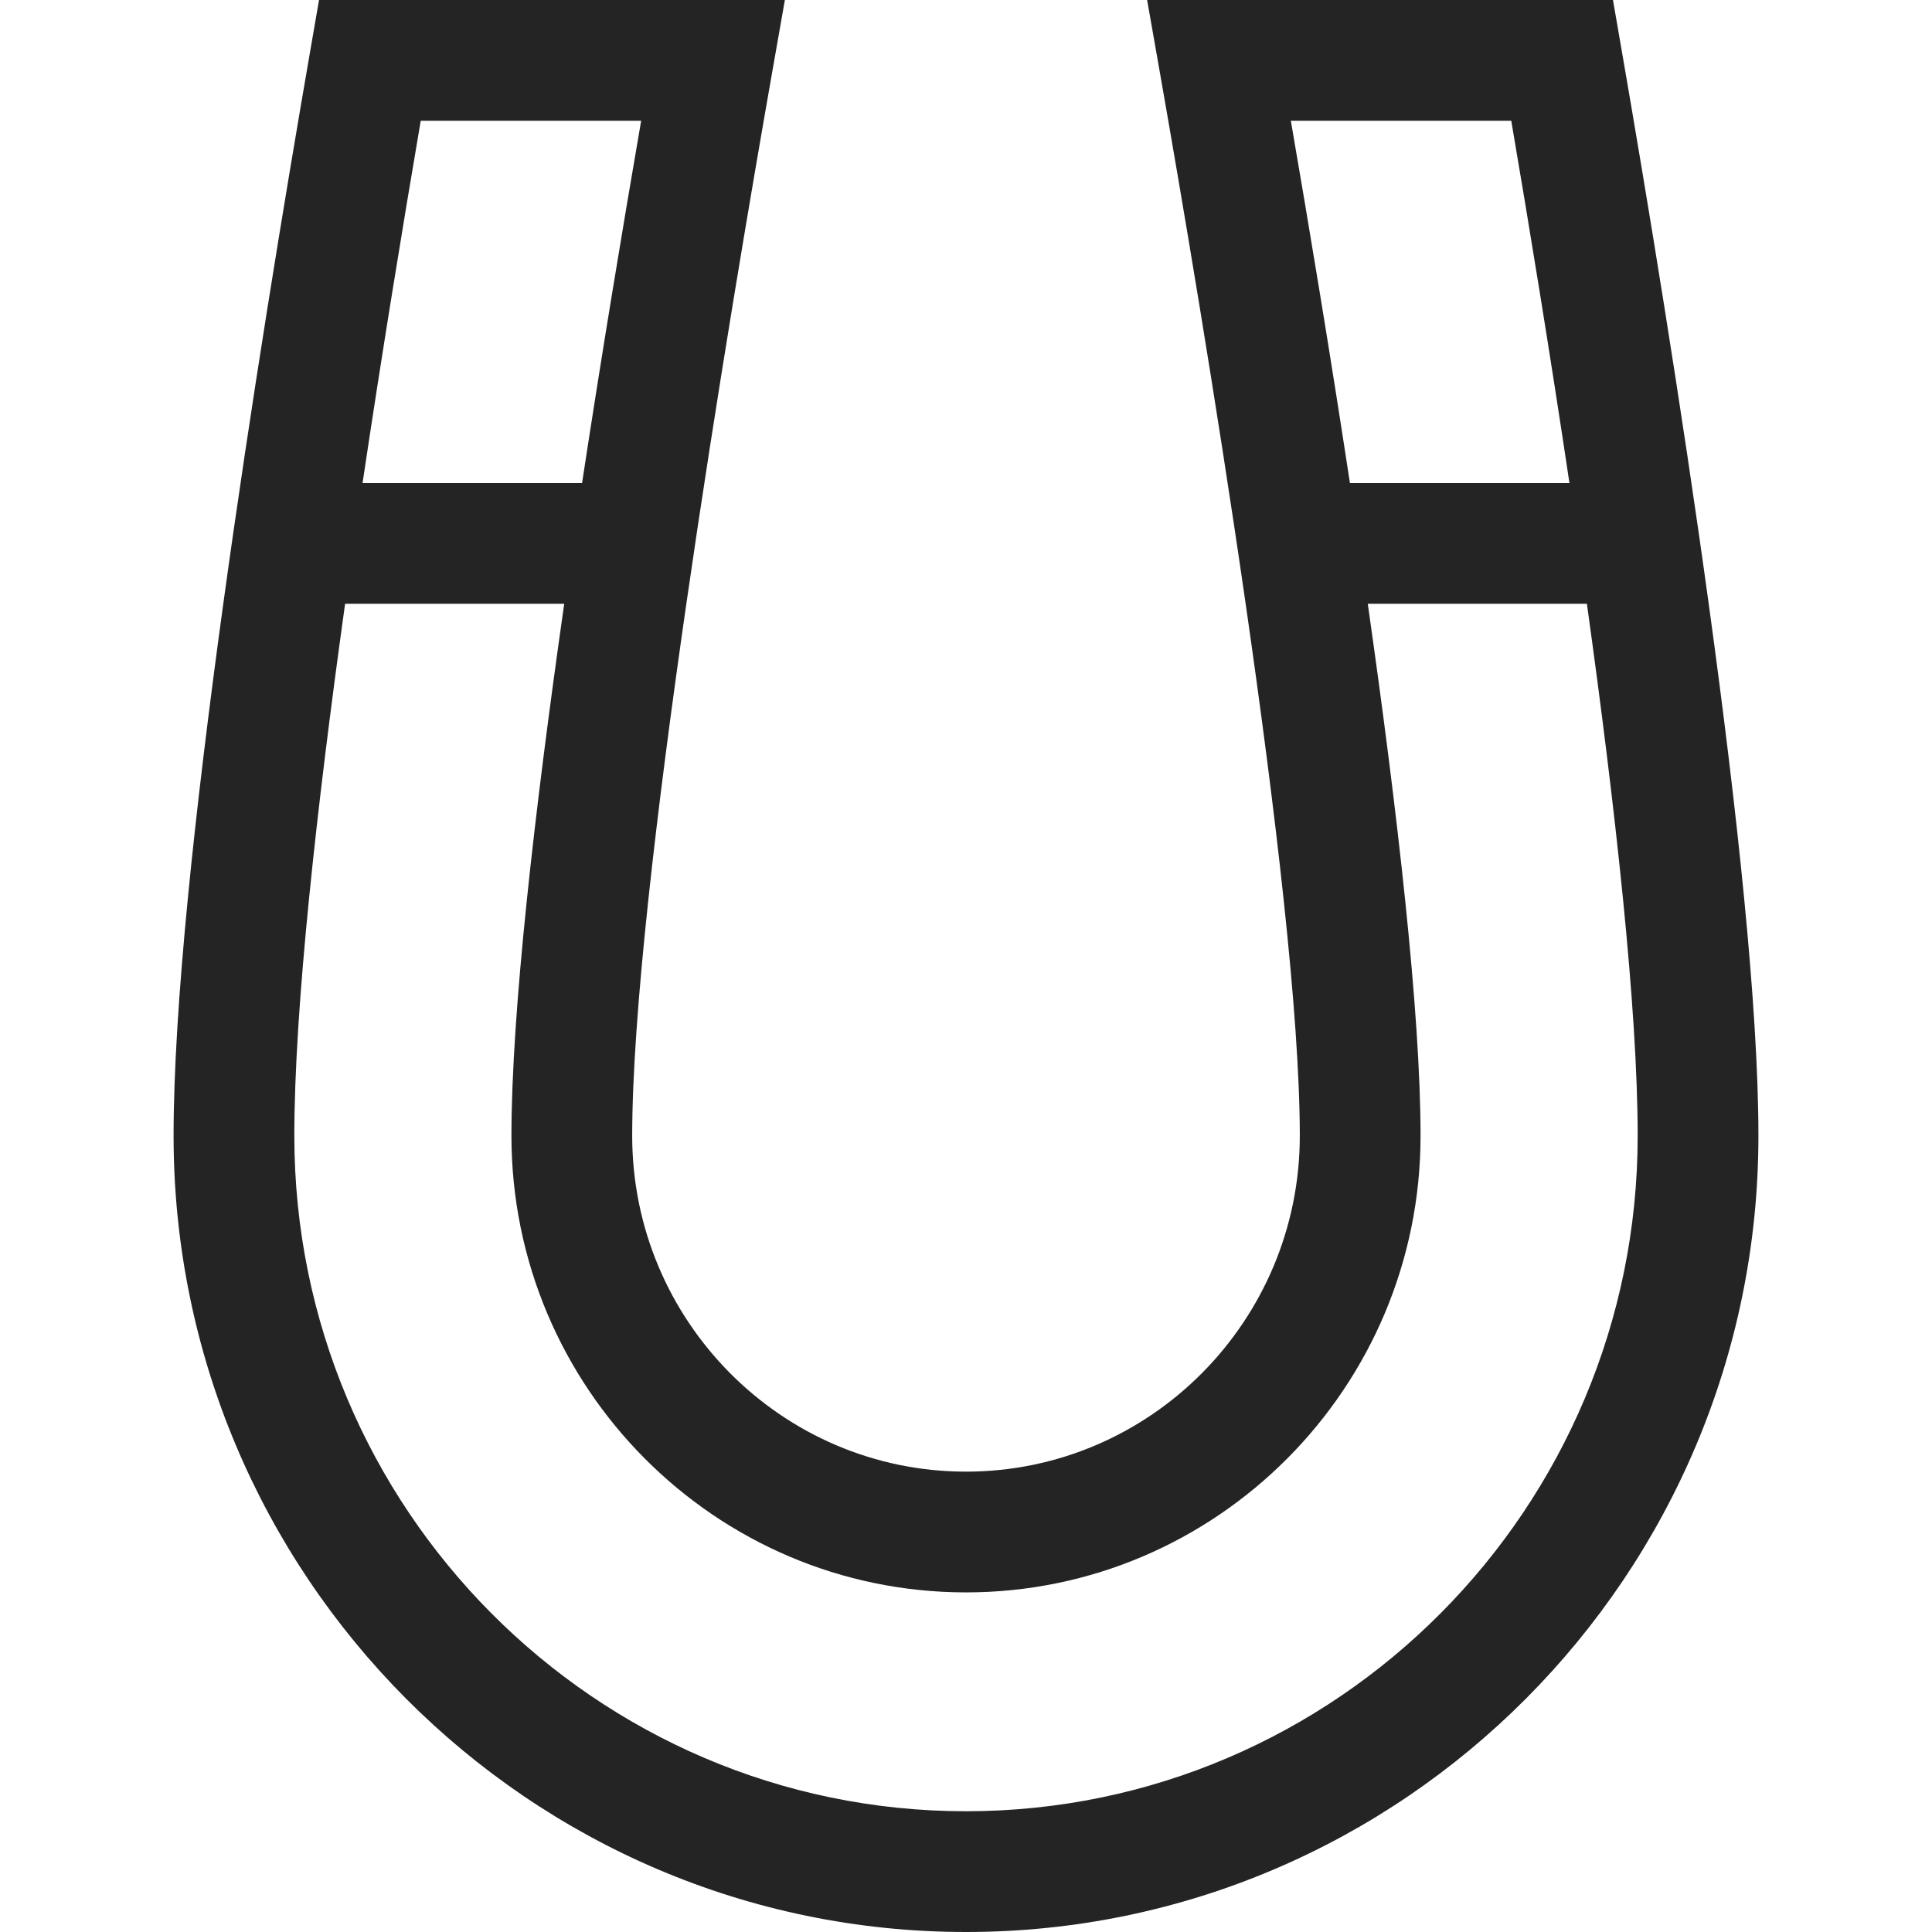 <?xml version="1.0" encoding="utf-8"?> <!-- Generator: IcoMoon.io --> <!DOCTYPE svg PUBLIC "-//W3C//DTD SVG 1.1//EN" "http://www.w3.org/Graphics/SVG/1.1/DTD/svg11.dtd"> <svg width="512" height="512" viewBox="0 0 512 512" xmlns="http://www.w3.org/2000/svg" xmlns:xlink="http://www.w3.org/1999/xlink" fill="#242424"><path d="M 429.751,13.271L 427.454,0.00L 304.00,0.00 l 3.301,18.771c 11.173,63.55, 37.161,218.268, 37.161,282.229c0.00,49.075-39.684,89.00-88.462,89.00 c-48.778,0.00-88.461-39.925-88.461-89.00c0.00-63.963, 25.988-218.68, 37.162-282.229L 208.00,0.00L 84.546,0.00 l-2.297,13.271 C 68.711,91.482, 46.00,232.864, 46.00,301.00c0.00,116.346, 94.206,211.00, 210.00,211.00c 115.794,0.00, 210.00-94.654, 210.00-211.00 C 466.00,232.867, 443.289,91.484, 429.751,13.271z M 342.086,32.00L 400.50,32.00 c 4.718,27.656, 10.235,61.294, 15.417,96.00l-58.173,0.00 C 352.52,93.702, 346.945,60.168, 342.086,32.00z M 169.914,32.00c-4.859,28.168-10.433,61.702-15.658,96.00L 96.083,128.00 c 5.181-34.706, 10.699-68.344, 15.417-96.00L 169.914,32.00 z M 256.00,480.00c-98.149,0.00-178.00-80.299-178.00-179.00c0.00-33.735, 5.904-86.849, 13.457-141.00l 58.069,0.00 c-7.865,55.027-13.988,108.347-13.988,141.00c0.00,66.72, 54.039,121.00, 120.461,121.00c 66.423,0.00, 120.462-54.28, 120.462-121.00 c0.00-32.652-6.123-85.973-13.988-141.00l 58.069,0.00 C 428.096,214.152, 434.00,267.266, 434.00,301.00C 434.00,399.701, 354.149,480.00, 256.00,480.00z" ></path></svg>